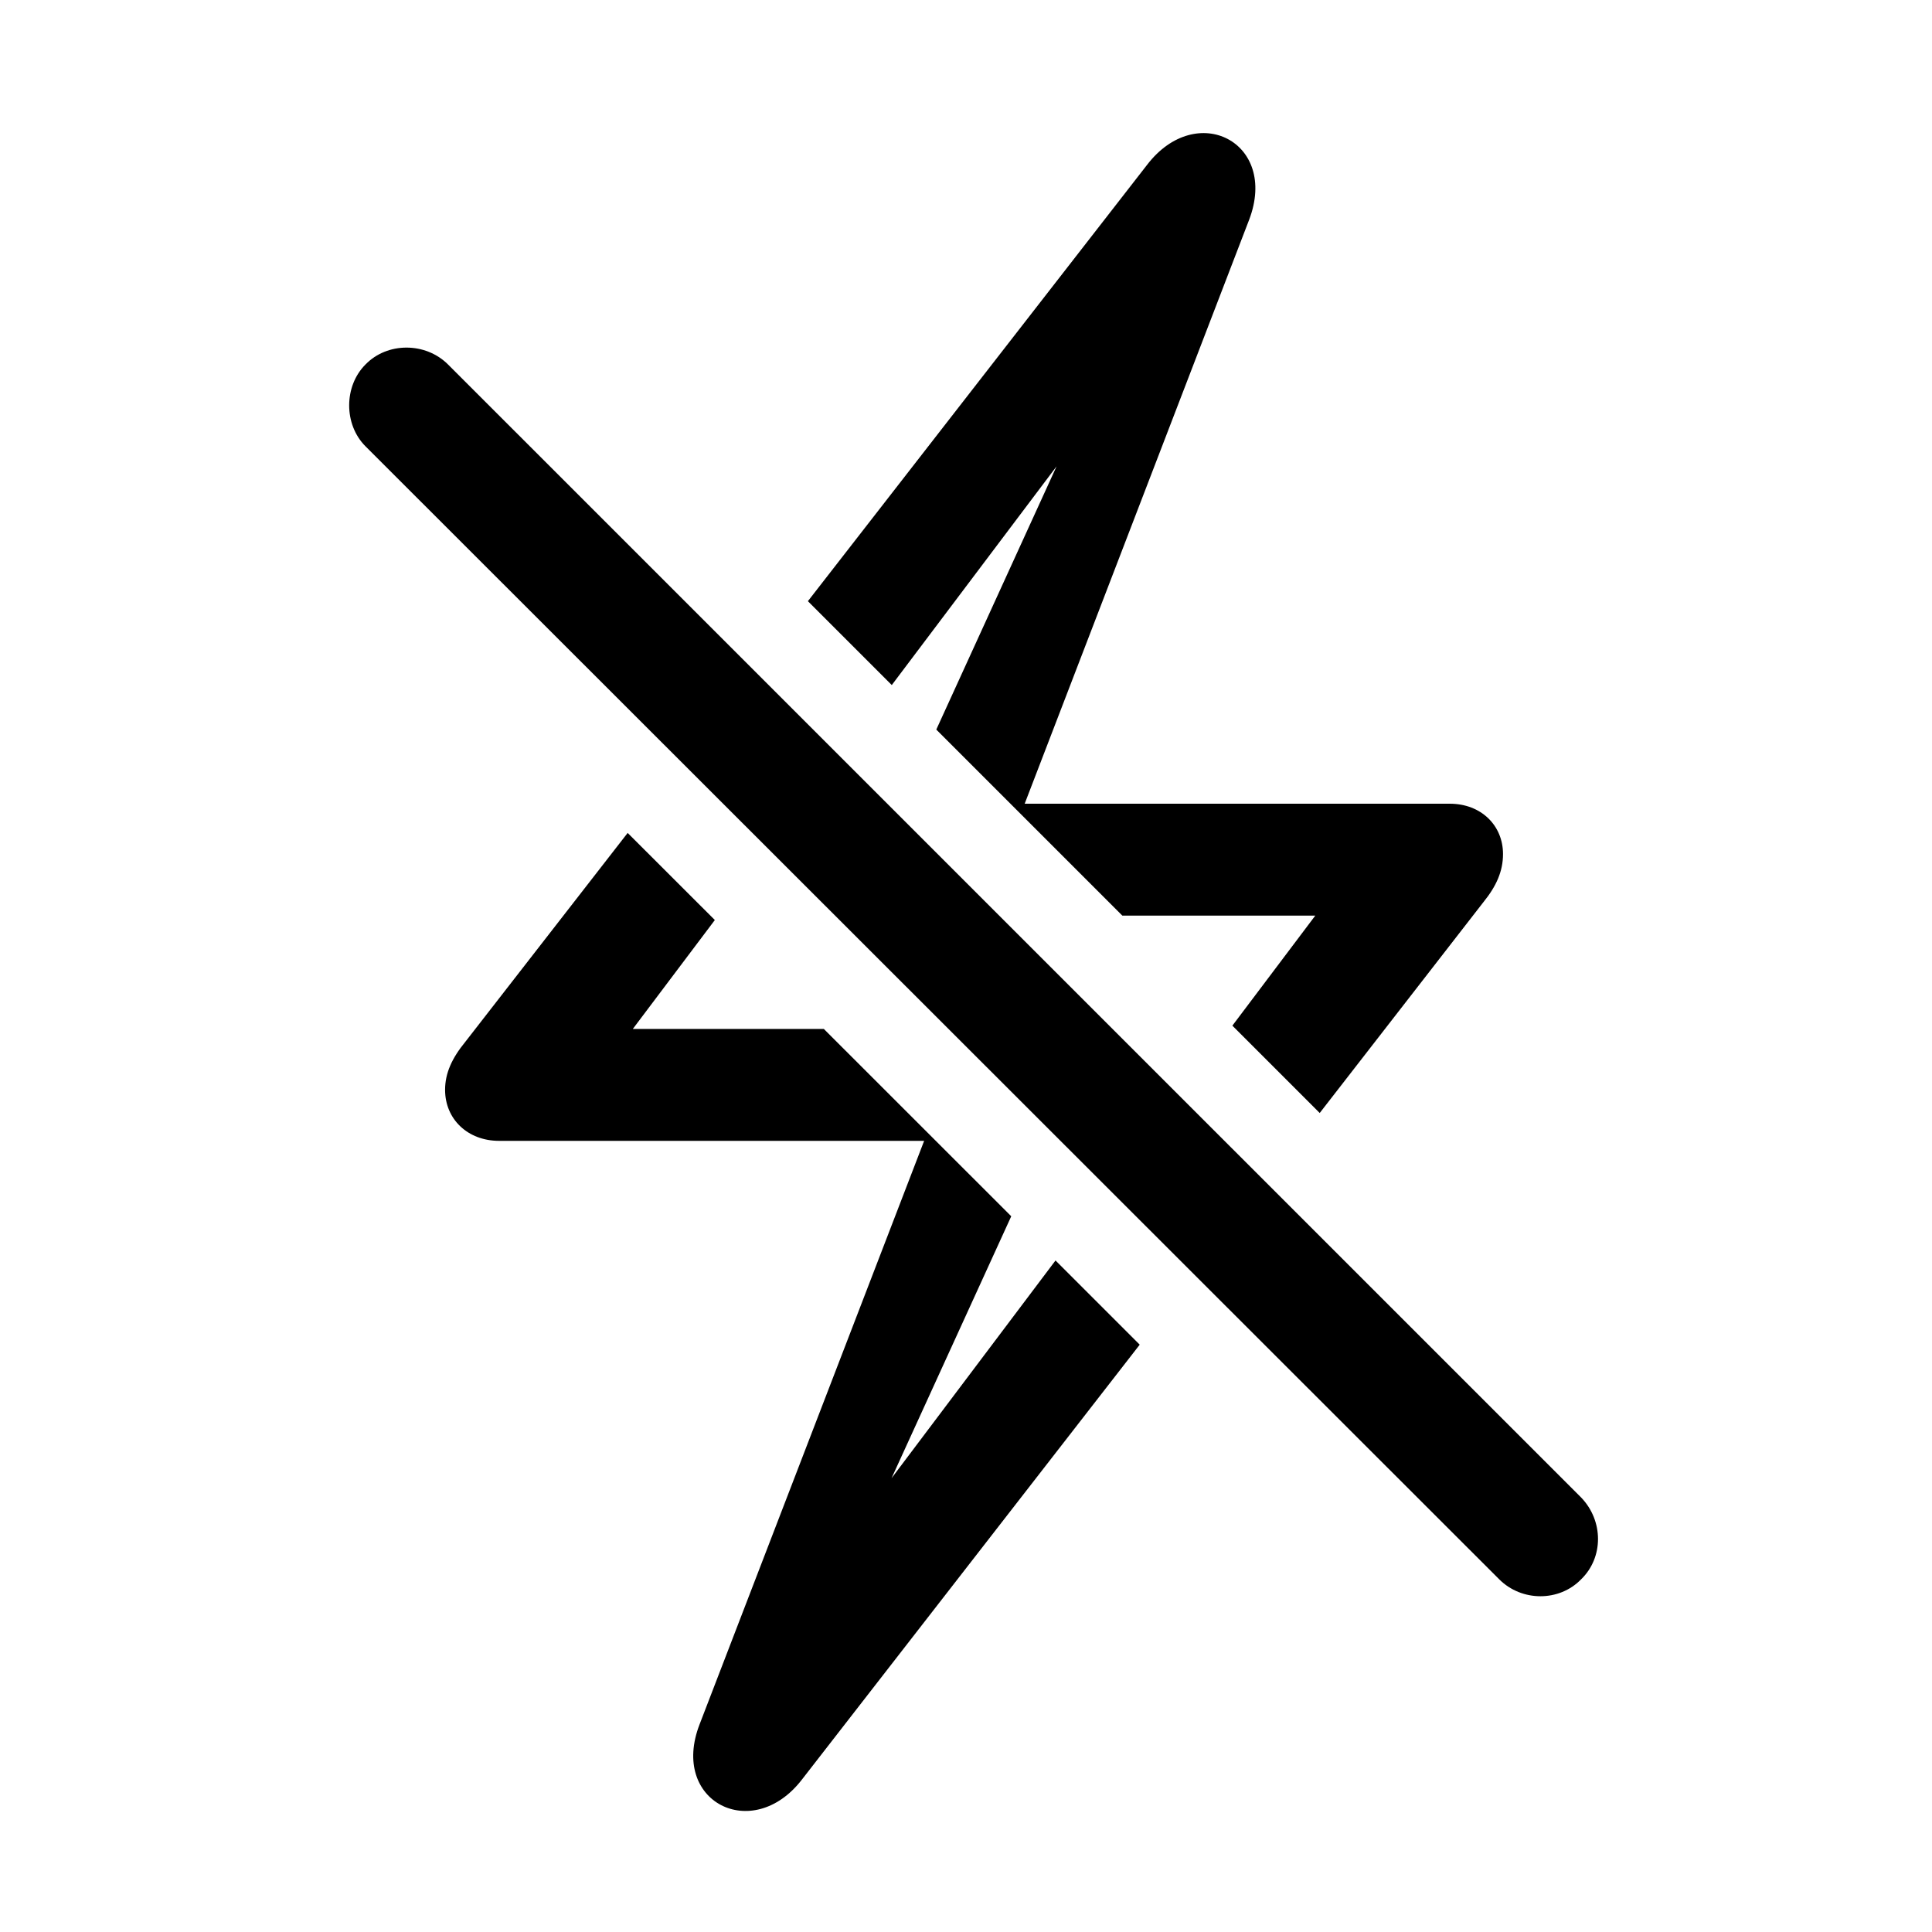 <svg width="24" height="24" viewBox="0 0 24 24" fill="none" xmlns="http://www.w3.org/2000/svg">
<path d="M18.428 11.206L16.394 13.826L15.309 12.741L16.339 11.374H13.942L11.631 9.063L13.125 5.793L11.078 8.51L10.036 7.468L14.25 2.047C14.865 1.245 15.882 1.767 15.518 2.728L12.729 9.984H18.009C18.4 9.984 18.671 10.255 18.671 10.609C18.671 10.824 18.587 11.01 18.428 11.206Z" fill="black"/>
<path d="M9.959 22.11L14.158 16.704L13.112 15.658L11.075 18.363L12.562 15.109L10.234 12.782H7.861L8.88 11.429L7.797 10.347L5.781 12.941C5.613 13.146 5.529 13.333 5.529 13.538C5.529 13.902 5.809 14.172 6.2 14.172H11.48L8.691 21.419C8.318 22.38 9.344 22.902 9.959 22.11Z" fill="black"/>
<path d="M19.641 19.619C19.37 19.899 18.904 19.899 18.624 19.619L4.54 5.544C4.27 5.274 4.27 4.798 4.54 4.528C4.811 4.248 5.286 4.248 5.566 4.528L19.641 18.602C19.921 18.892 19.921 19.349 19.641 19.619Z" fill="black"/>
</svg>
